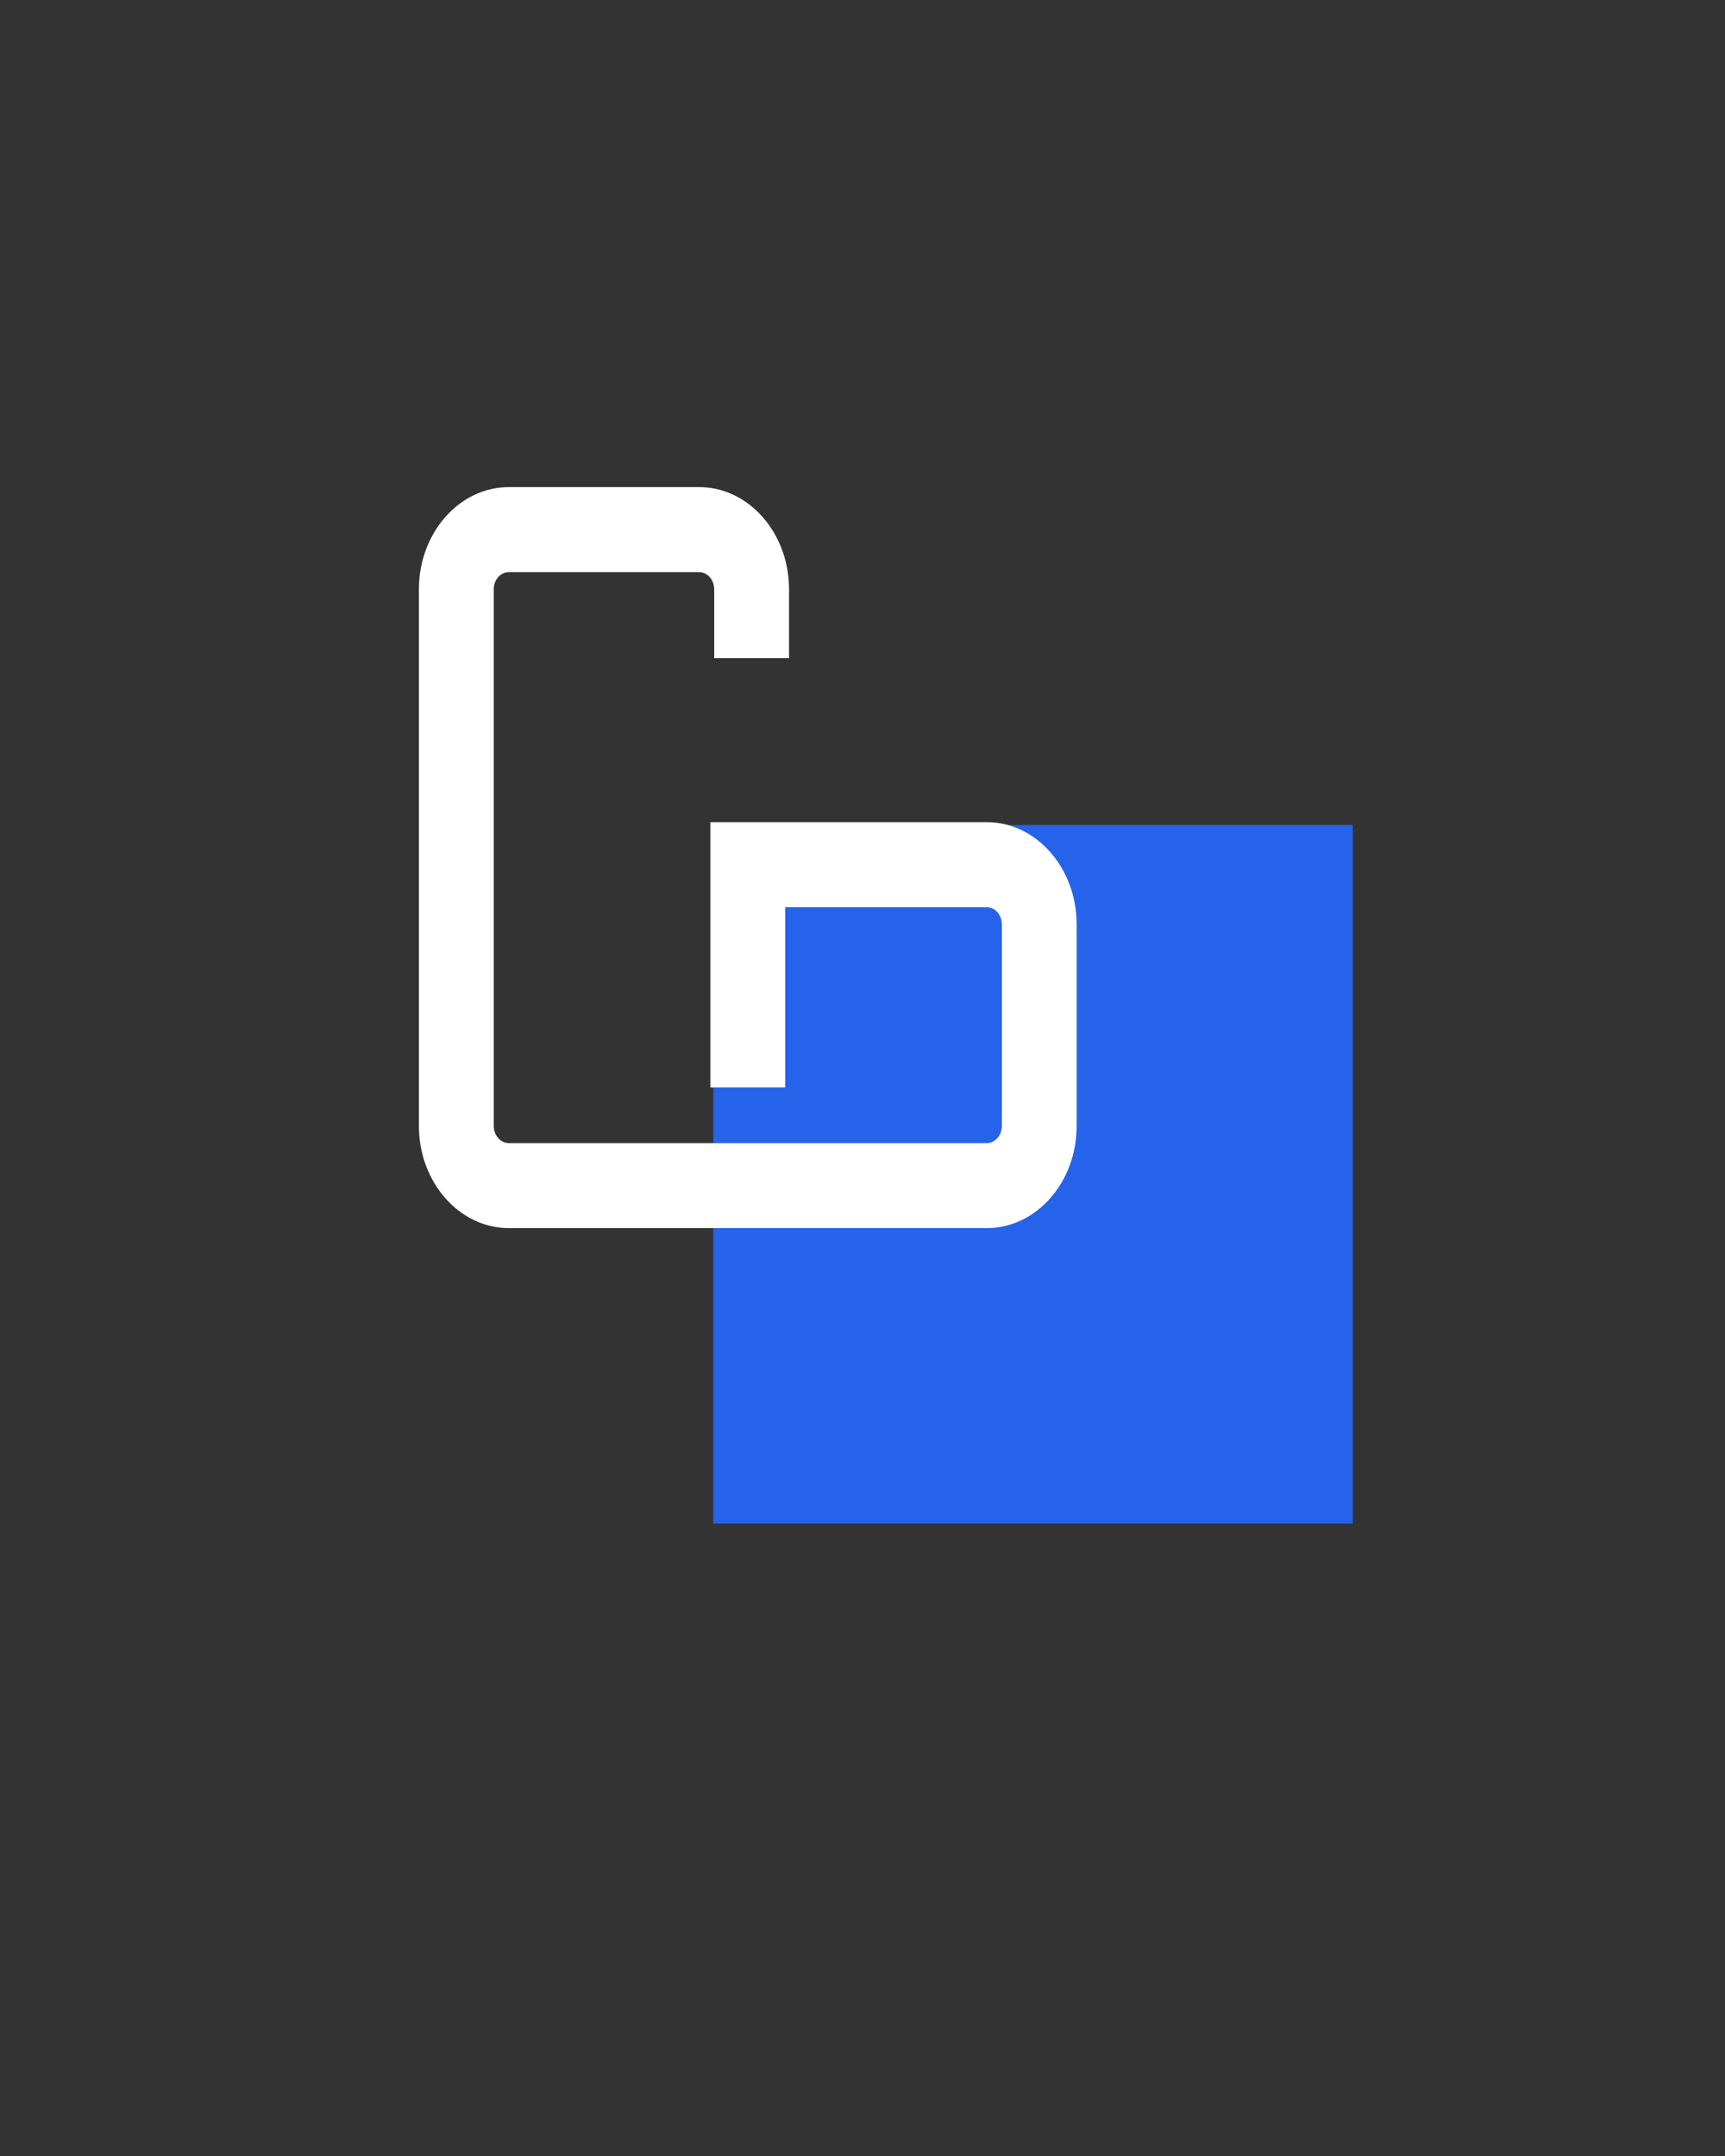 <svg id="Capa_1" data-name="Capa 1" xmlns="http://www.w3.org/2000/svg" viewBox="0 0 1080 1350"><rect x="0" y="0" width="1080" height="1350" fill="#333333" stroke="none"/><defs><style>.cls-1{fill:#2563ea;}.cls-2{fill:#fff;}</style></defs><rect class="cls-1" x="446.58" y="516.58" width="400.38" height="437.42"/><path class="cls-2" d="M617.79,769H318.58c-31.05,0-56.31-28.73-56.31-64V369c0-35.31,25.26-64,56.31-64H437.7c31.05,0,56.31,28.72,56.31,64v43.13H447.15V369c0-5.93-4.24-10.75-9.45-10.75H318.58c-5.21,0-9.46,4.82-9.46,10.75V705c0,5.93,4.25,10.76,9.46,10.76H617.79c5.22,0,9.46-4.83,9.46-10.76V578.82c0-5.93-4.24-10.75-9.46-10.75H491.62V680.9H444.76V514.79h173c31.06,0,56.32,28.73,56.32,64V705C674.11,740.28,648.85,769,617.79,769Z"/></svg>